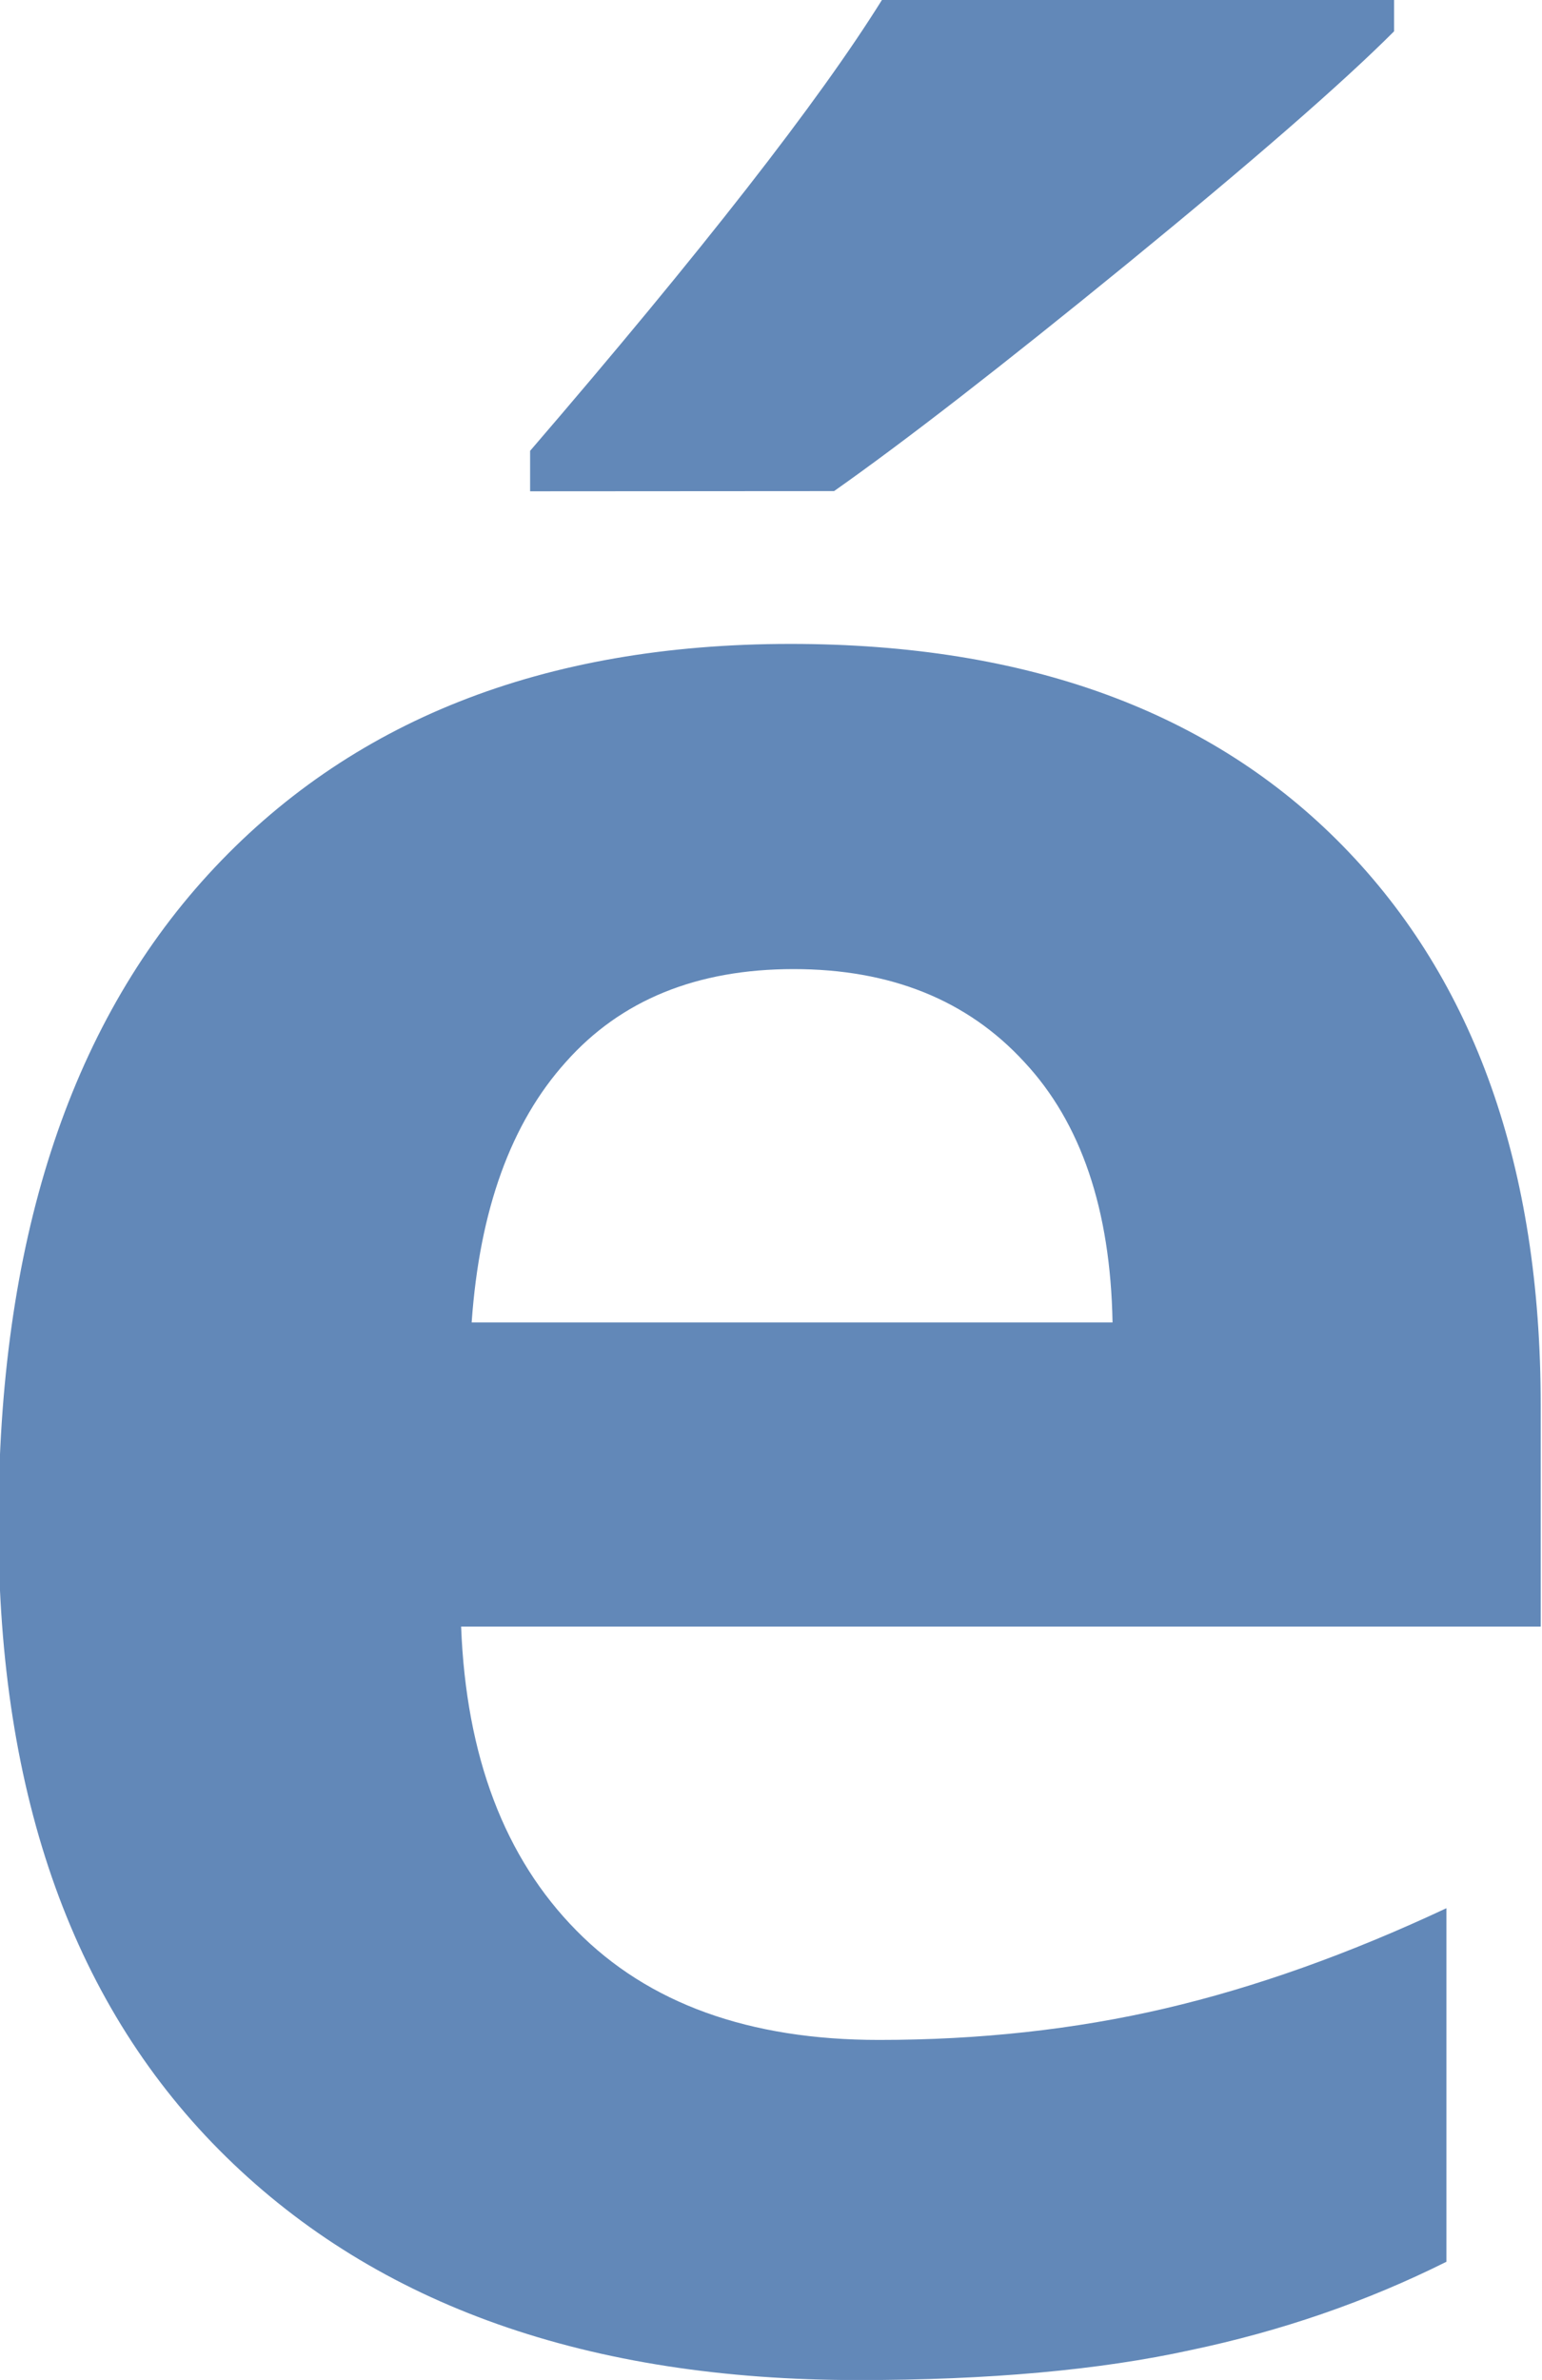 <?xml version="1.0" encoding="UTF-8" standalone="no"?>
<svg
   xmlns:dc="http://purl.org/dc/elements/1.1/"
   xmlns:cc="http://creativecommons.org/ns#"
   xmlns:rdf="http://www.w3.org/1999/02/22-rdf-syntax-ns#"
   xmlns:svg="http://www.w3.org/2000/svg"
   xmlns="http://www.w3.org/2000/svg"
   xmlns:sodipodi="http://sodipodi.sourceforge.net/DTD/sodipodi-0.dtd"
   xmlns:inkscape="http://www.inkscape.org/namespaces/inkscape"
   viewBox="0 0 10.371 16"
   version="1.1"
   id="svg20"
   sodipodi:docname="epigraph.svg"
   width="10.371"
   height="16"
   inkscape:version="0.92.4 (5da689c313, 2019-01-14)">
  <sodipodi:namedview
     pagecolor="#ffffff"
     bordercolor="#666666"
     borderopacity="1"
     objecttolerance="10"
     gridtolerance="10"
     guidetolerance="10"
     inkscape:pageopacity="0"
     inkscape:pageshadow="2"
     inkscape:window-width="1920"
     inkscape:window-height="1009"
     id="namedview22"
     showgrid="false"
     fit-margin-top="0"
     fit-margin-left="0"
     fit-margin-right="0"
     fit-margin-bottom="0"
     inkscape:zoom="2.6074563"
     inkscape:cx="-175.96801"
     inkscape:cy="23.33556"
     inkscape:window-x="3832"
     inkscape:window-y="515"
     inkscape:window-maximized="1"
     inkscape:current-layer="svg20" />
  <defs
     id="defs4">
    <style
       id="style2">.cls-1{fill:none;}</style>
  </defs>
  <g
     aria-label="é"
     style="font-style:normal;font-variant:normal;font-weight:normal;font-stretch:normal;font-size:16px;line-height:1.25;font-family:'Open Sans';-inkscape-font-specification:'Open Sans';letter-spacing:0px;word-spacing:0px;fill:#6288b8;fill-opacity:1;stroke:none"
     id="text818"
     transform="matrix(1.289,0,0,1.289,88.901,1.381)">
    <path
       d="m -64.828,3.983 q -0.758,0 -1.188,0.484 -0.43,0.477 -0.492,1.359 h 3.344 q -0.016,-0.883 -0.461,-1.359 -0.445,-0.484 -1.203,-0.484 z m 0.336,7.359 q -2.109,0 -3.297,-1.164 -1.188,-1.164 -1.188,-3.297 0,-2.195 1.094,-3.391 1.102,-1.203 3.039,-1.203 1.852,0 2.883,1.055 1.031,1.055 1.031,2.914 v 1.156 h -5.633 q 0.039,1.016 0.602,1.586 0.562,0.57 1.578,0.57 0.789,0 1.492,-0.164 0.703,-0.164 1.469,-0.523 v 1.844 q -0.625,0.312 -1.336,0.461 -0.711,0.156 -1.734,0.156 z M -66.203,1.491 V 1.28 q 1.344,-1.562 1.836,-2.352 h 2.672 v 0.164 q -0.406,0.406 -1.391,1.211 -0.977,0.797 -1.531,1.187 z"
       style="font-style:normal;font-variant:normal;font-weight:bold;font-stretch:normal;font-family:'Open Sans';-inkscape-font-specification:'Open Sans Bold';fill:#6288b8;fill-opacity:1"
       id="path820"
       inkscape:connector-curvature="0" />
  </g>
</svg>
